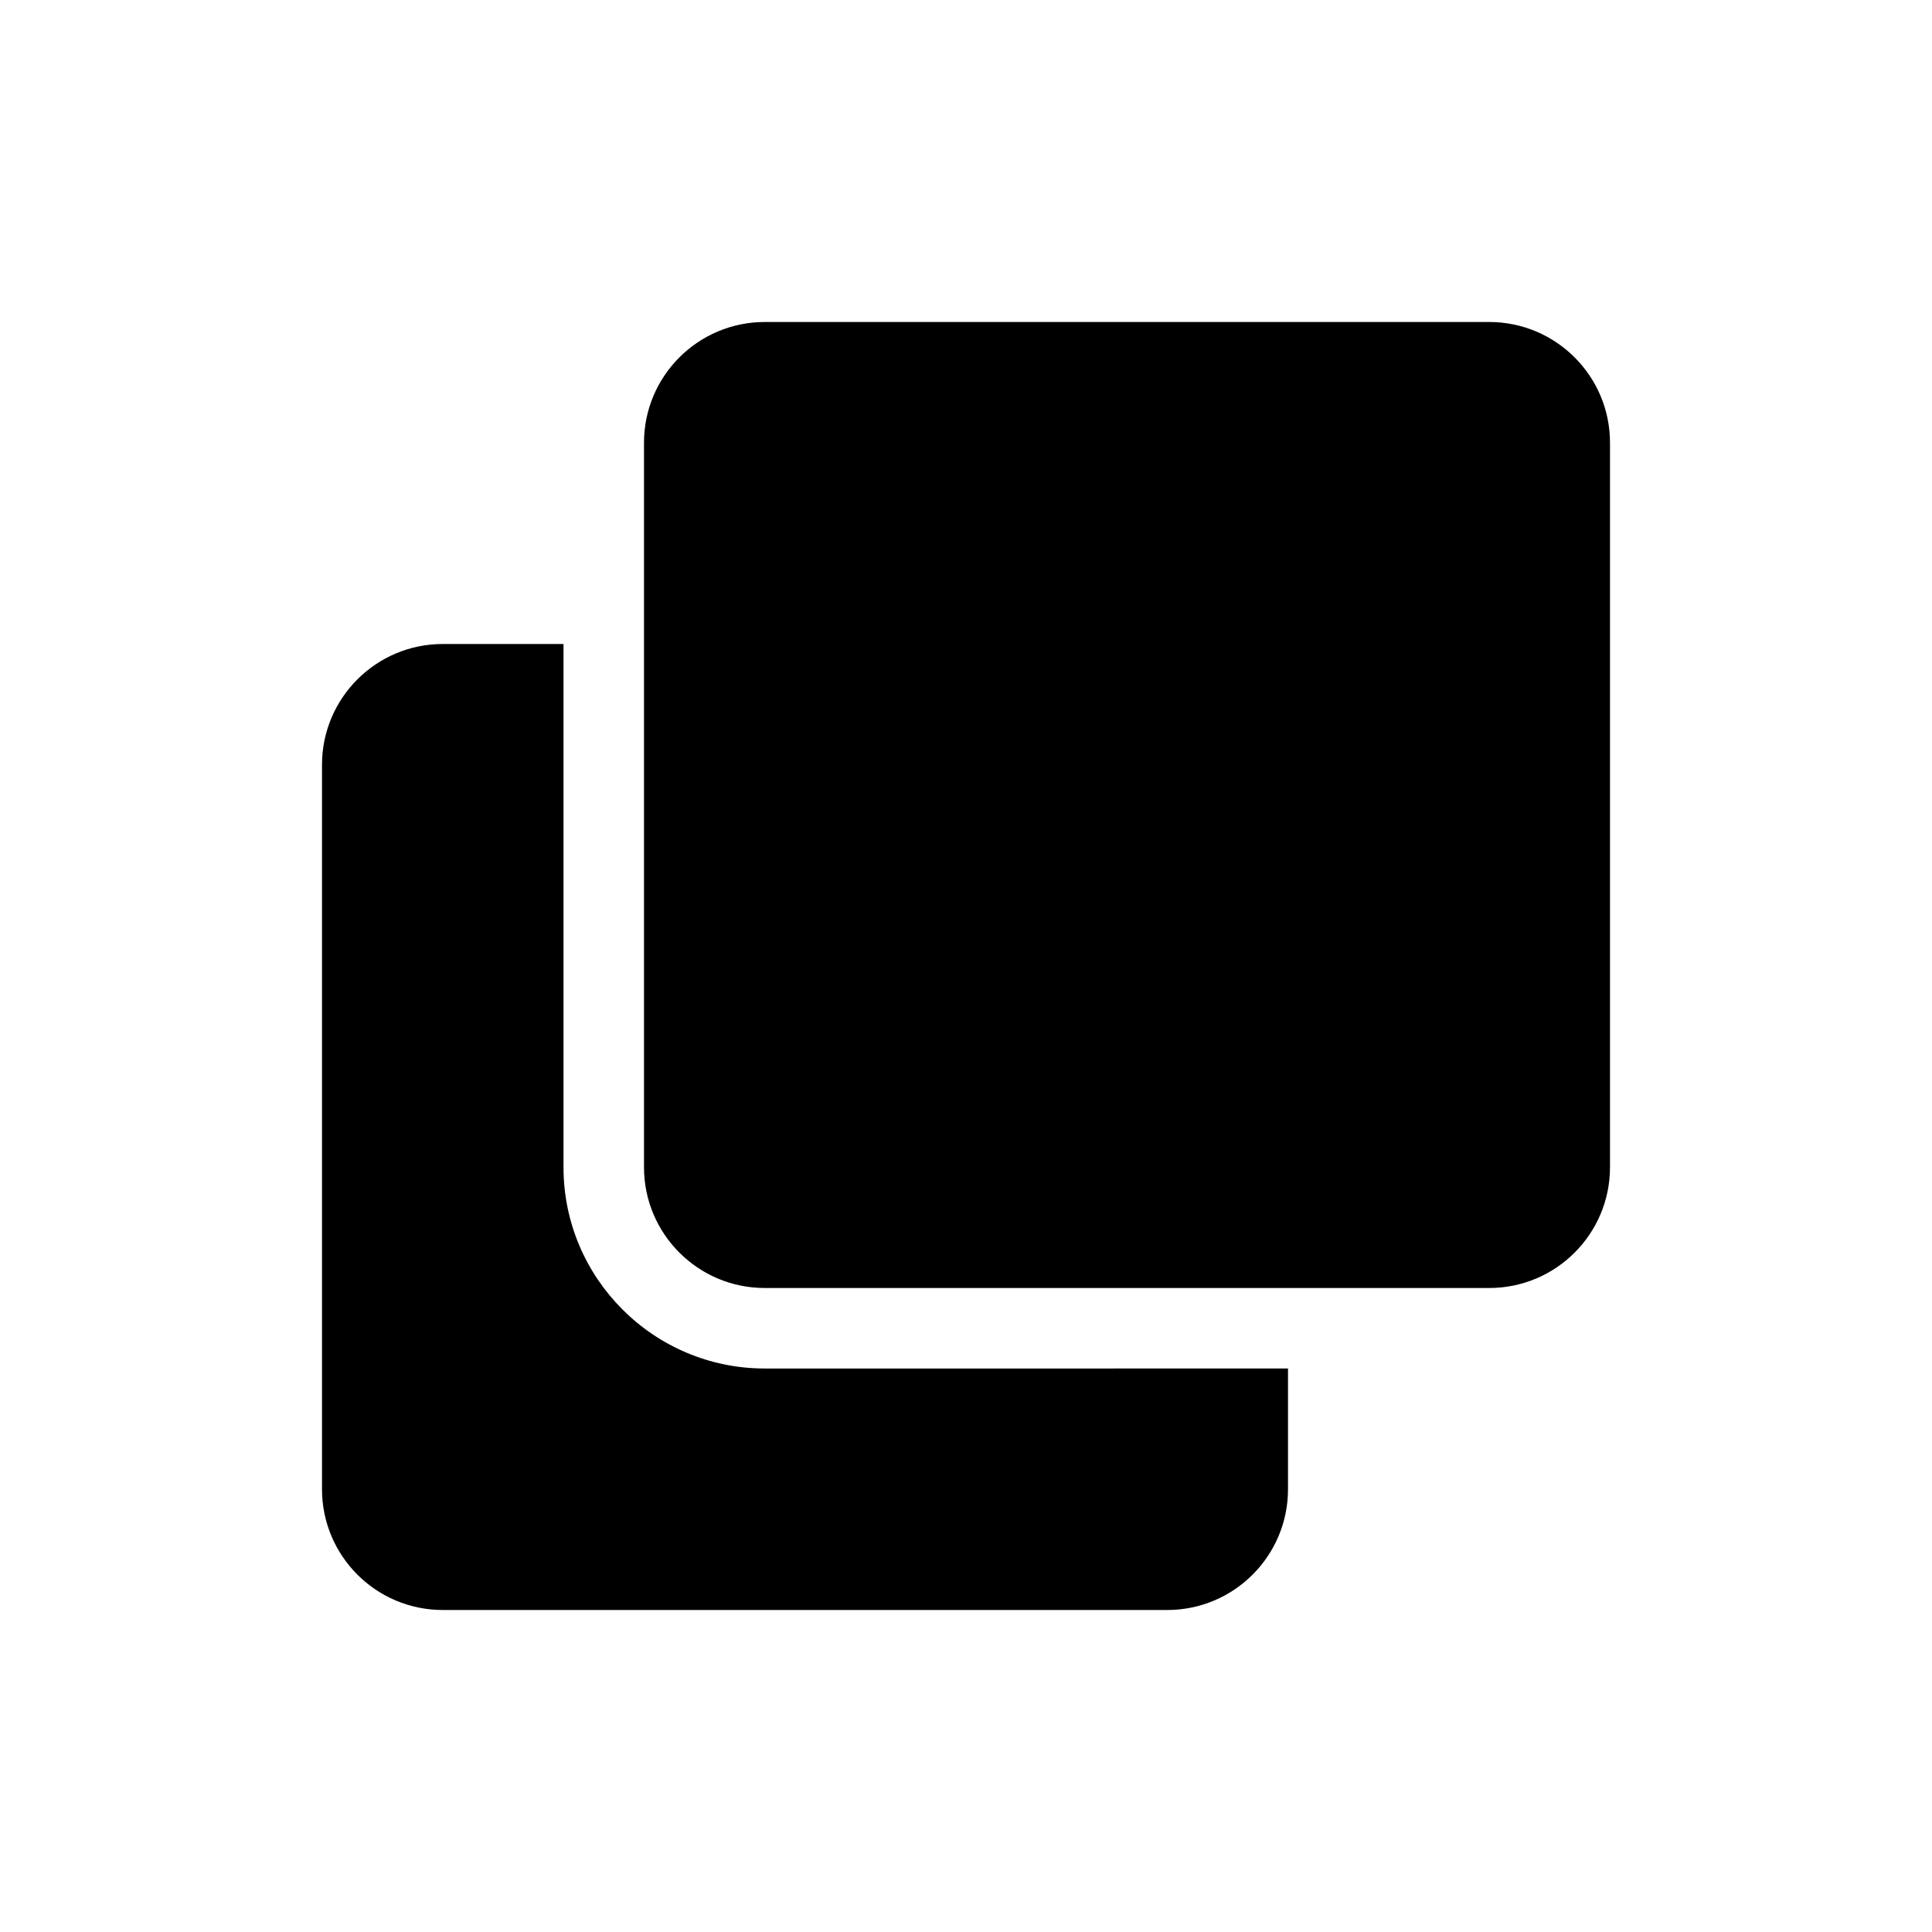 <svg viewBox="0 0 24 24" xmlns="http://www.w3.org/2000/svg" width="24" height="24" xmlns:xlink="http://www.w3.org/1999/xlink" class="svg_icon"><svg xmlns="http://www.w3.org/2000/svg" viewBox="0 0 24 24">
    <path d="M18.5 4c.828 0 1.5.672 1.5 1.5v9c0 .828-.672 1.5-1.5 1.5h-9c-.828 0-1.5-.672-1.5-1.5v-9C8 4.672 8.672 4 9.5 4h9zm-9 13H16v1.5c0 .828-.672 1.5-1.5 1.5h-9c-.828 0-1.5-.672-1.5-1.5v-9C4 8.672 4.672 8 5.5 8H7v6.5C7 15.879 8.121 17 9.5 17z" fill="#000" fill-rule="nonzero"/>
  </svg></svg>